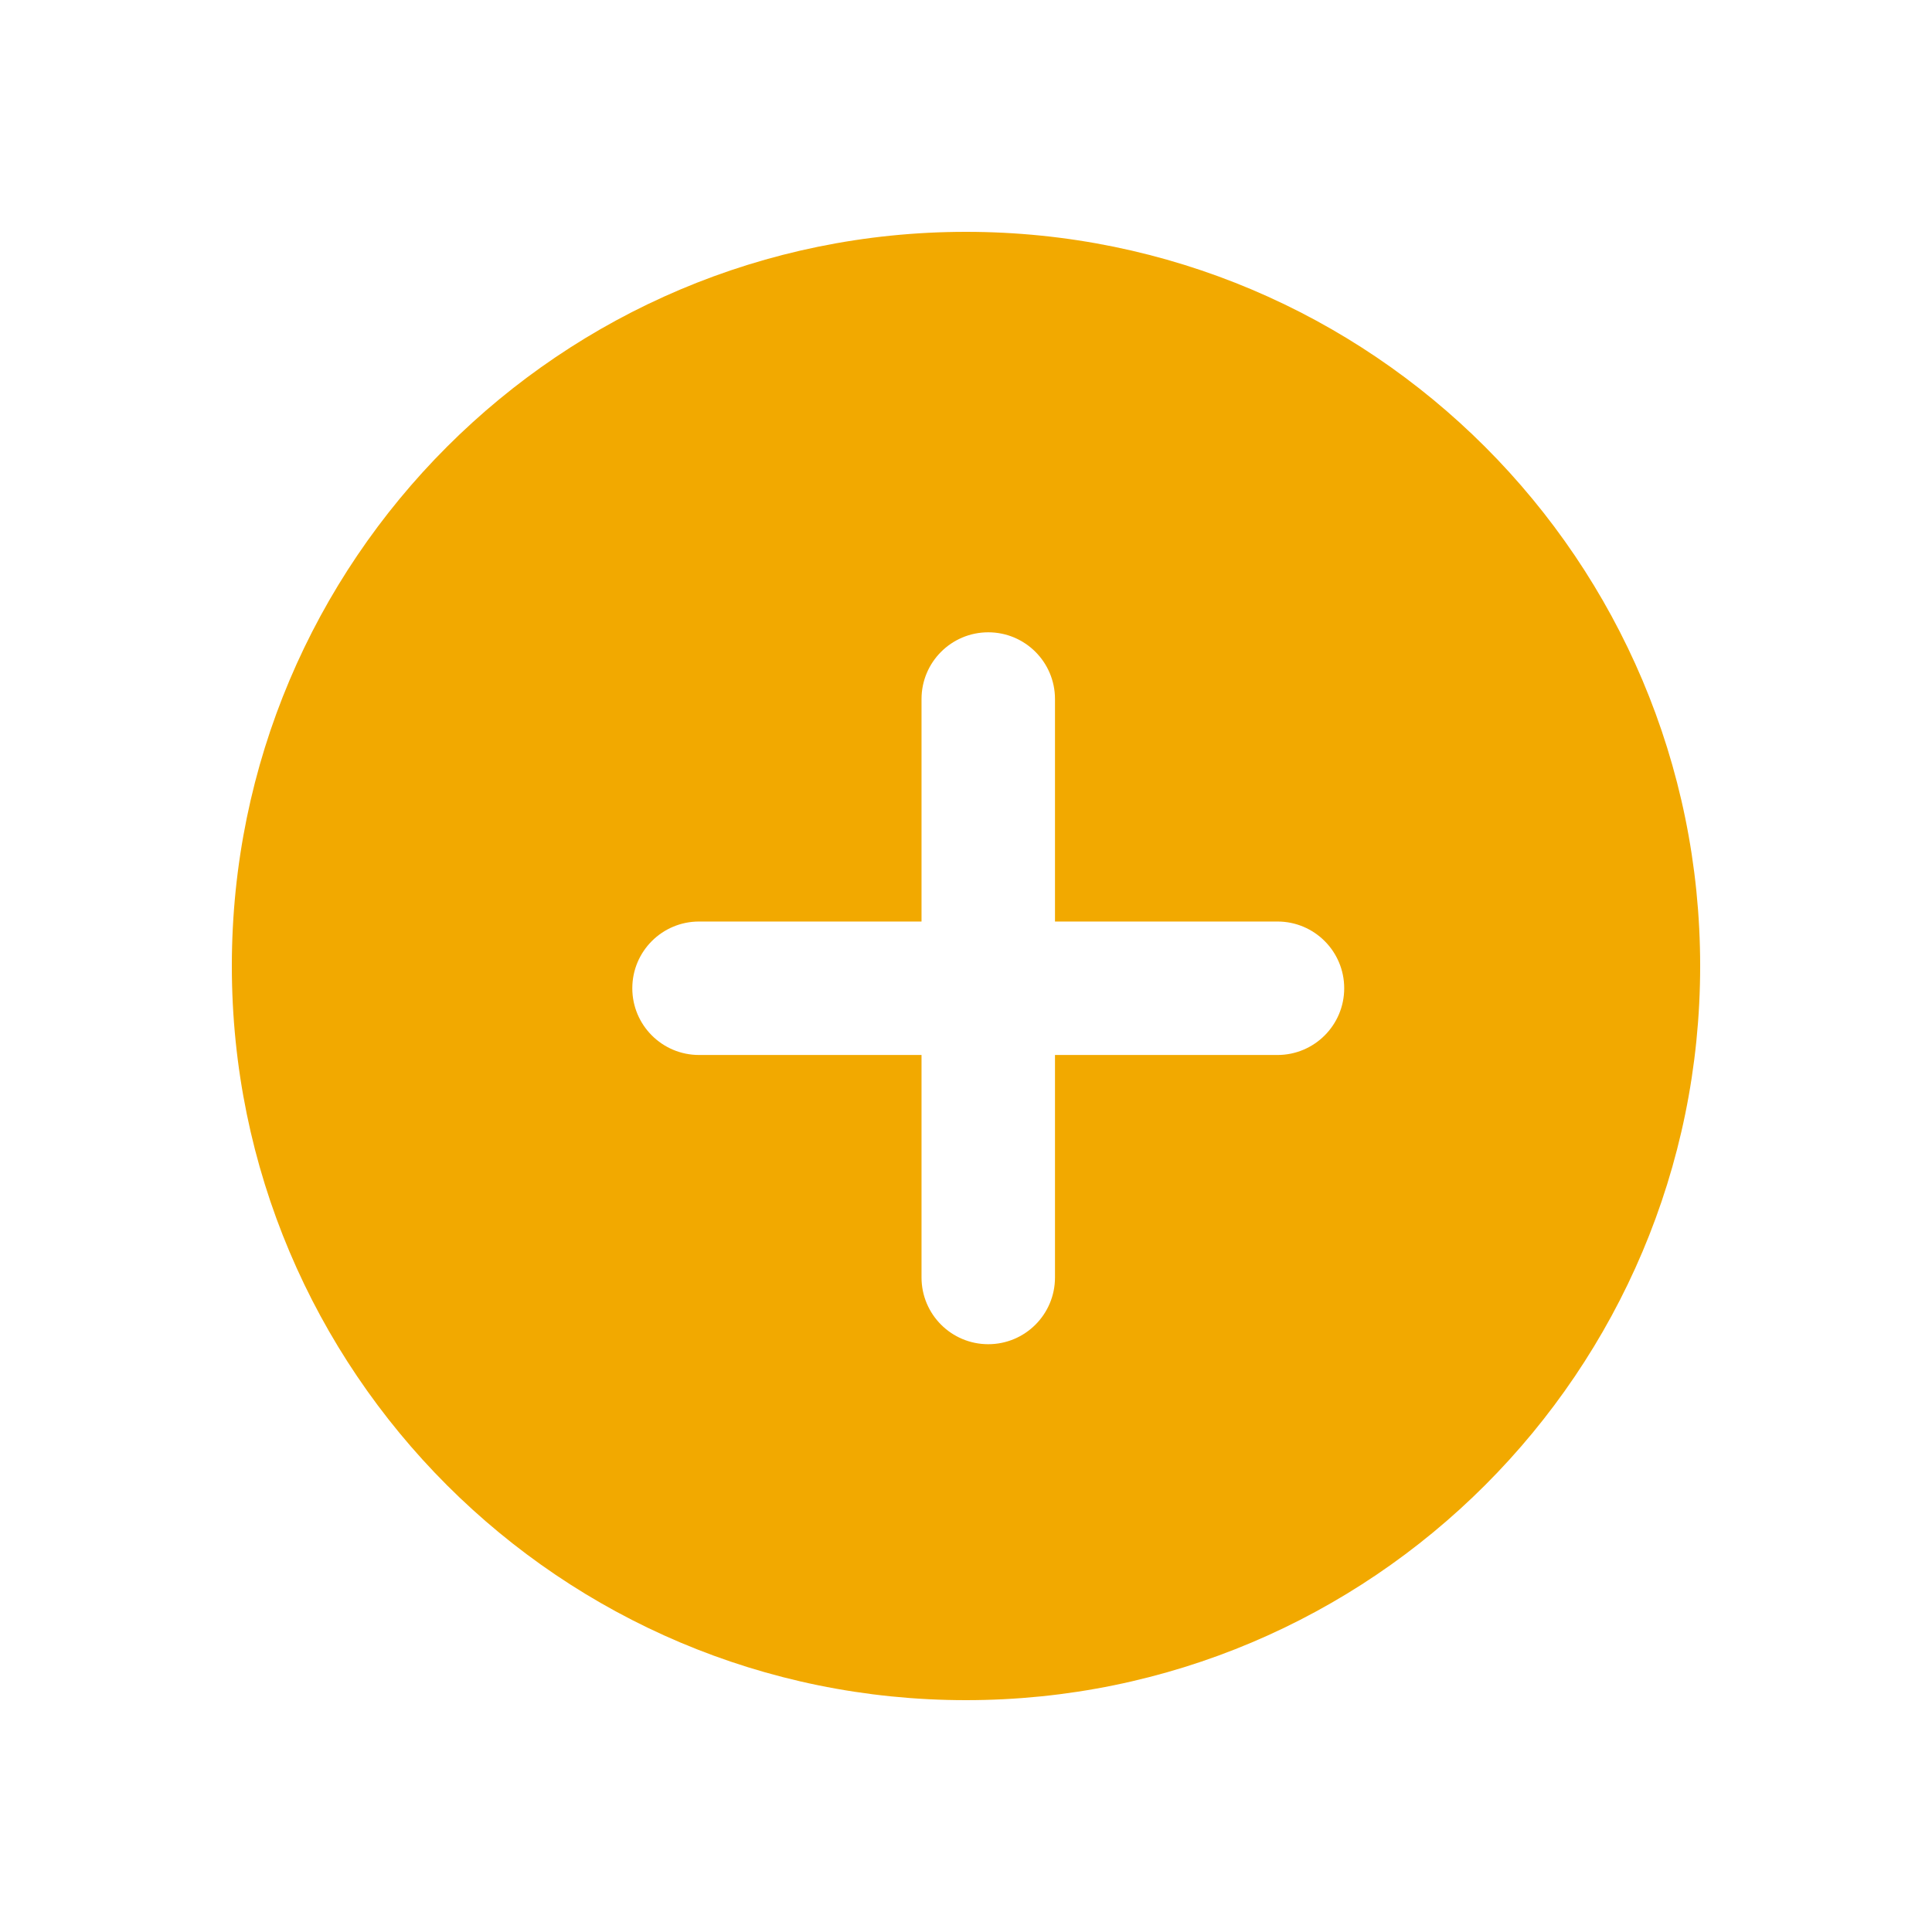 <svg width="50" height="50" viewBox="0 0 50 50" fill="none" xmlns="http://www.w3.org/2000/svg">
    <g filter="url(#filter0_d)">
        <path fill-rule="evenodd" clip-rule="evenodd" d="M5 21C5 10.507 13.507 2 24 2C34.493 2 43 10.507 43 21C43 31.493 34.493 40 24 40C13.507 40 5 31.493 5 21Z" fill="#F2A900"/>
        <path fill-rule="evenodd" clip-rule="evenodd" d="M24.576 12.364C23.622 12.364 22.849 13.137 22.849 14.091V19.849H17.091C16.137 19.849 15.364 20.622 15.364 21.576C15.364 22.53 16.137 23.303 17.091 23.303H22.849V29.061C22.849 30.015 23.622 30.788 24.576 30.788C25.53 30.788 26.303 30.015 26.303 29.061V23.303H32.061C33.015 23.303 33.788 22.53 33.788 21.576C33.788 20.622 33.015 19.849 32.061 19.849H26.303V14.091C26.303 13.137 25.53 12.364 24.576 12.364Z" fill="white"/>
    </g>
    <defs>
        <filter id="filter0_d" x="0" y="0" width="50" height="50" filterUnits="userSpaceOnUse" color-interpolation-filters="sRGB">
            <feFlood flood-opacity="0" result="BackgroundImageFix"/>
            <feColorMatrix in="SourceAlpha" type="matrix" values="0 0 0 0 0 0 0 0 0 0 0 0 0 0 0 0 0 0 127 0" result="hardAlpha"/>
            <feOffset dx="1" dy="4"/>
            <feGaussianBlur stdDeviation="3"/>
            <feColorMatrix type="matrix" values="0 0 0 0 0.591 0 0 0 0 0.436 0 0 0 0 0.079 0 0 0 0.3 0"/>
            <feBlend mode="normal" in2="BackgroundImageFix" result="effect1_dropShadow"/>
            <feBlend mode="normal" in="SourceGraphic" in2="effect1_dropShadow" result="shape"/>
        </filter>
    </defs>
</svg>
